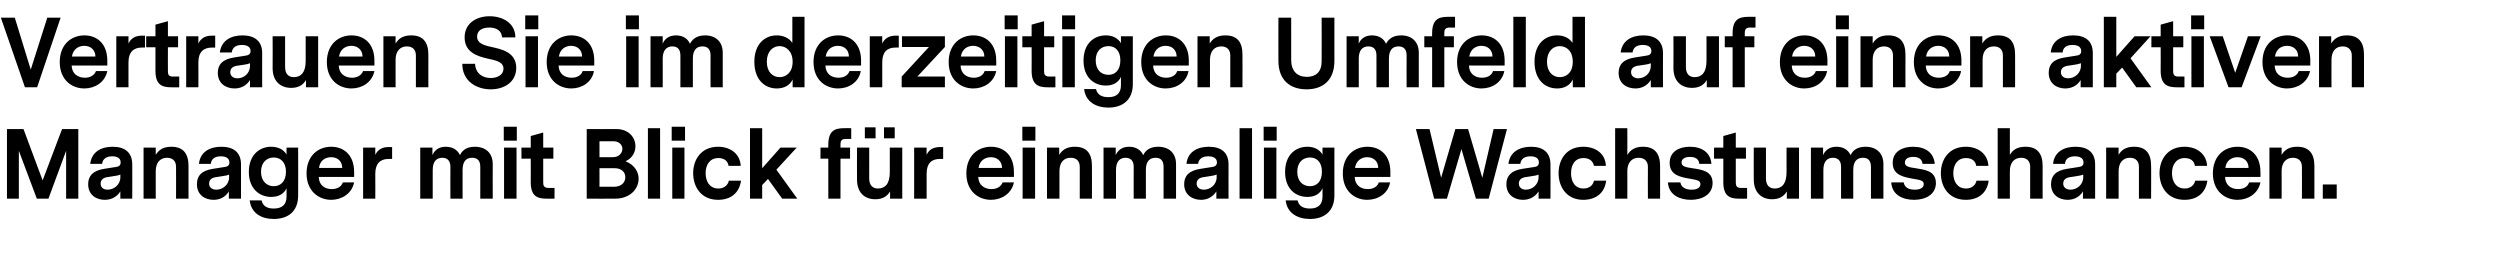 <?xml version="1.0" standalone="no"?><!DOCTYPE svg PUBLIC "-//W3C//DTD SVG 1.1//EN" "http://www.w3.org/Graphics/SVG/1.1/DTD/svg11.dtd"><svg xmlns="http://www.w3.org/2000/svg" version="1.1" width="862px" height="96.3px" viewBox="0 0 862 96.3">  <desc>Vertrauen Sie im derzeitigen Umfeld auf einen aktiven Manager mit Blick f r einmalige Wachstumschancen</desc>  <defs/>  <g id="Polygon12042">    <path d="M 27 68.5 L 22.8 68.5 L 22.8 52 L 16.7 68.5 L 12.7 68.5 L 6.5 52 L 6.5 68.5 L 2.4 68.5 L 2.4 44.5 L 8.1 44.5 L 14.7 62.2 L 21.4 44.5 L 27 44.5 L 27 68.5 Z M 45.6 56.7 C 45.63 56.67 45.6 68.5 45.6 68.5 L 41.5 68.5 C 41.5 68.5 41.47 65.98 41.5 66 C 40.1 68.2 38 68.9 36.1 68.9 C 33.3 68.9 30.4 67.3 30.4 63.5 C 30.4 60.7 32 58.8 36 58.2 C 36 58.2 39.8 57.6 39.8 57.6 C 40.9 57.5 41.6 57.1 41.6 56 C 41.6 54.5 40.4 53.9 38.7 53.9 C 36.4 53.9 35.4 55 35.2 56.5 C 35.2 56.5 31.1 56.5 31.1 56.5 C 31.6 52.4 34.8 50.6 38.8 50.6 C 43 50.6 45.6 52.5 45.6 56.7 Z M 41.5 61.1 C 41.5 61.1 41.5 60.2 41.5 60.2 C 41.1 60.4 40.3 60.6 39.4 60.7 C 39.4 60.7 37.5 61 37.5 61 C 35.4 61.2 34.7 62.1 34.7 63.3 C 34.7 64.6 35.6 65.4 37.1 65.4 C 39.3 65.4 41.5 63.7 41.5 61.1 Z M 65 57.2 C 64.99 57.15 65 68.5 65 68.5 L 60.7 68.5 C 60.7 68.5 60.74 57.54 60.7 57.5 C 60.7 55.6 59.6 54.4 57.6 54.4 C 55.2 54.4 53.7 56.1 53.7 59 C 53.73 59.01 53.7 68.5 53.7 68.5 L 49.5 68.5 L 49.5 50.9 L 53.7 50.9 C 53.7 50.9 53.7 53.44 53.7 53.4 C 54.7 51.8 56.1 50.6 59.1 50.6 C 63.1 50.6 65 52.9 65 57.2 Z M 83.1 56.7 C 83.1 56.67 83.1 68.5 83.1 68.5 L 78.9 68.5 C 78.9 68.5 78.94 65.98 78.9 66 C 77.6 68.2 75.5 68.9 73.6 68.9 C 70.8 68.9 67.9 67.3 67.9 63.5 C 67.9 60.7 69.4 58.8 73.5 58.2 C 73.5 58.2 77.3 57.6 77.3 57.6 C 78.4 57.5 79.1 57.1 79.1 56 C 79.1 54.5 77.8 53.9 76.1 53.9 C 73.9 53.9 72.8 55 72.7 56.5 C 72.7 56.5 68.6 56.5 68.6 56.5 C 69 52.4 72.3 50.6 76.3 50.6 C 80.5 50.6 83.1 52.5 83.1 56.7 Z M 79 61.1 C 79 61.1 79 60.2 79 60.2 C 78.6 60.4 77.8 60.6 76.9 60.7 C 76.9 60.7 75 61 75 61 C 72.8 61.2 72.1 62.1 72.1 63.3 C 72.1 64.6 73.1 65.4 74.6 65.4 C 76.8 65.4 79 63.7 79 61.1 Z M 102.8 67.4 C 102.8 73 99.2 75.5 94.4 75.5 C 90.1 75.5 86.6 73.5 86.1 69.1 C 86.1 69.1 90.2 69.1 90.2 69.1 C 90.7 71.3 92.4 71.9 94.4 71.9 C 97.2 71.9 98.8 70.6 98.8 67.8 C 98.8 67.8 98.8 64.9 98.8 64.9 C 98 66.7 96.2 67.9 93.5 67.9 C 89.6 67.9 85.8 65.2 85.8 59.3 C 85.8 53.3 89.6 50.6 93.5 50.6 C 96.1 50.6 97.9 51.7 98.8 53.3 C 98.75 53.34 98.8 50.9 98.8 50.9 L 102.8 50.9 C 102.8 50.9 102.85 67.36 102.8 67.4 Z M 98.6 59.2 C 98.6 55.9 96.7 54.3 94.4 54.3 C 92.1 54.3 90 55.9 90 59.2 C 90 62.6 92.1 64.2 94.4 64.2 C 96.7 64.2 98.6 62.6 98.6 59.2 Z M 109.9 61 C 110 63.9 112 65.2 114.4 65.2 C 116.1 65.2 117.7 64.5 118.2 62.9 C 118.2 62.9 122.1 62.9 122.1 62.9 C 121.3 66.8 117.8 68.9 114.2 68.9 C 110 68.9 105.7 66 105.7 59.8 C 105.7 53.7 109.7 50.6 114.2 50.6 C 118.5 50.6 122.1 53.4 122.1 59.3 C 122.14 59.26 122.1 61 122.1 61 C 122.1 61 109.85 60.99 109.9 61 Z M 110 57.9 C 110 57.9 118 57.9 118 57.9 C 118 55.6 116.4 54.2 114.2 54.2 C 112.2 54.2 110.3 55.3 110 57.9 Z M 135.2 54.8 C 135.2 54.8 134.05 54.82 134 54.8 C 131.1 54.8 129.4 56.4 129.4 59.9 C 129.44 59.9 129.4 68.5 129.4 68.5 L 125.2 68.5 L 125.2 50.9 L 129.4 50.9 C 129.4 50.9 129.41 53.41 129.4 53.4 C 130.3 51.5 131.9 50.7 134 50.7 C 134.01 50.69 135.2 50.7 135.2 50.7 L 135.2 54.8 Z M 169.9 56.6 C 169.85 56.64 169.9 68.5 169.9 68.5 L 165.6 68.5 C 165.6 68.5 165.6 57.47 165.6 57.5 C 165.6 55.4 164.6 54.4 162.8 54.4 C 160.8 54.4 159.5 55.6 159.5 58.6 C 159.52 58.62 159.5 68.5 159.5 68.5 L 155.3 68.5 C 155.3 68.5 155.26 57.47 155.3 57.5 C 155.3 55.4 154.2 54.4 152.5 54.4 C 150.5 54.4 149.2 55.7 149.2 58.6 C 149.18 58.59 149.2 68.5 149.2 68.5 L 144.9 68.5 L 144.9 50.9 L 149.1 50.9 C 149.1 50.9 149.12 53.47 149.1 53.5 C 149.7 52.1 151 50.6 153.7 50.6 C 156 50.6 157.7 51.6 158.6 53.5 C 159.2 52.2 160.5 50.6 163.7 50.6 C 167.5 50.6 169.9 52.8 169.9 56.6 Z M 173.7 48.5 L 178.2 48.5 L 178.2 43.7 L 173.7 43.7 L 173.7 48.5 Z M 173.8 50.9 L 178.1 50.9 L 178.1 68.5 L 173.8 68.5 L 173.8 50.9 Z M 191.2 68.5 C 191.2 68.5 188.45 68.54 188.4 68.5 C 185.1 68.5 183 67.5 183 62.8 C 183.04 62.78 183 54.7 183 54.7 L 179.8 54.7 L 179.8 50.9 L 183 50.9 L 183 46.9 L 187.3 45.7 L 187.3 50.9 L 190.8 50.9 L 190.8 54.7 L 187.3 54.7 C 187.3 54.7 187.29 62.98 187.3 63 C 187.3 64 187.6 64.8 189.1 64.8 C 189.09 64.77 191.2 64.8 191.2 64.8 L 191.2 68.5 Z M 212.1 68.5 C 212.09 68.54 202.3 68.5 202.3 68.5 L 202.3 44.5 C 202.3 44.5 212.51 44.54 212.5 44.5 C 216.9 44.5 219.1 47.5 219.1 50.4 C 219.1 52.4 218.1 54.5 215.7 55.6 C 218.9 56.9 220.2 59.4 220.2 61.6 C 220.2 65.1 217.3 68.5 212.1 68.5 Z M 211.3 54.2 C 213.5 54.2 214.6 52.7 214.6 51.3 C 214.6 50 213.5 48.7 211.5 48.7 C 211.45 48.7 206.7 48.7 206.7 48.7 L 206.7 54.2 C 206.7 54.2 211.29 54.18 211.3 54.2 Z M 215.6 61 C 215.6 59.5 214.4 58 212 58 C 211.97 57.98 206.7 58 206.7 58 L 206.7 64.4 C 206.7 64.4 211.68 64.35 211.7 64.4 C 214.4 64.4 215.7 62.7 215.6 61 Z M 227.6 68.5 L 223.4 68.5 L 223.4 44.2 L 227.6 44.2 L 227.6 68.5 Z M 231.6 48.5 L 236.2 48.5 L 236.2 43.7 L 231.6 43.7 L 231.6 48.5 Z M 231.8 50.9 L 236 50.9 L 236 68.5 L 231.8 68.5 L 231.8 50.9 Z M 247.6 68.9 C 241.8 68.9 239 64.5 239 59.7 C 239 55 241.8 50.6 247.6 50.6 C 251.9 50.6 255.2 53.1 255.4 57.2 C 255.4 57.2 251.2 57.2 251.2 57.2 C 251 55.6 249.8 54.5 247.7 54.5 C 244.6 54.5 243.3 57 243.3 59.7 C 243.3 62.6 244.7 65 247.7 65 C 249.7 65 251 63.8 251.3 62.3 C 251.3 62.3 255.5 62.3 255.5 62.3 C 254.9 66.6 251.9 68.9 247.6 68.9 Z M 264.8 61.7 L 262.8 63.8 L 262.8 68.5 L 258.6 68.5 L 258.6 44.2 L 262.8 44.2 L 262.8 58 L 269.1 50.9 L 274.7 50.9 L 267.7 58.5 L 274.9 68.5 L 269.7 68.5 L 264.8 61.7 Z M 291.6 47.9 C 290.1 47.9 289.8 48.7 289.8 49.7 C 289.82 49.73 289.8 50.9 289.8 50.9 L 293.1 50.9 L 293.1 54.7 L 289.8 54.7 L 289.8 68.5 L 285.6 68.5 L 285.6 54.7 L 282.9 54.7 L 282.9 50.9 L 285.6 50.9 C 285.6 50.9 285.56 49.92 285.6 49.9 C 285.6 45.2 287.7 44.2 291 44.2 C 290.97 44.16 293.5 44.2 293.5 44.2 L 293.5 47.9 C 293.5 47.9 291.61 47.94 291.6 47.9 Z M 298.2 43.9 L 301.9 43.9 L 301.9 47.7 L 298.2 47.7 L 298.2 43.9 Z M 304.8 43.9 L 308.5 43.9 L 308.5 47.7 L 304.8 47.7 L 304.8 43.9 Z M 311.1 68.5 L 306.9 68.5 C 306.9 68.5 306.91 66.05 306.9 66 C 305.9 67.7 304.3 68.7 301.8 68.7 C 298.1 68.7 295.5 66.4 295.5 61.9 C 295.45 61.86 295.5 50.9 295.5 50.9 L 299.7 50.9 C 299.7 50.9 299.71 61.54 299.7 61.5 C 299.7 63.9 300.9 65 302.7 65 C 305.1 65 306.8 63.5 306.8 59.4 C 306.81 59.42 306.8 50.9 306.8 50.9 L 311.1 50.9 L 311.1 68.5 Z M 325.2 54.8 C 325.2 54.8 324.09 54.82 324.1 54.8 C 321.1 54.8 319.5 56.4 319.5 59.9 C 319.48 59.9 319.5 68.5 319.5 68.5 L 315.2 68.5 L 315.2 50.9 L 319.5 50.9 C 319.5 50.9 319.45 53.41 319.5 53.4 C 320.3 51.5 322 50.7 324.1 50.7 C 324.06 50.69 325.2 50.7 325.2 50.7 L 325.2 54.8 Z M 337.3 61 C 337.4 63.9 339.5 65.2 341.9 65.2 C 343.5 65.2 345.1 64.5 345.7 62.9 C 345.7 62.9 349.6 62.9 349.6 62.9 C 348.8 66.8 345.3 68.9 341.7 68.9 C 337.4 68.9 333.2 66 333.2 59.8 C 333.2 53.7 337.2 50.6 341.7 50.6 C 346 50.6 349.6 53.4 349.6 59.3 C 349.63 59.26 349.6 61 349.6 61 C 349.6 61 337.34 60.99 337.3 61 Z M 337.4 57.9 C 337.4 57.9 345.5 57.9 345.5 57.9 C 345.5 55.6 343.8 54.2 341.7 54.2 C 339.7 54.2 337.8 55.3 337.4 57.9 Z M 352.5 48.5 L 357 48.5 L 357 43.7 L 352.5 43.7 L 352.5 48.5 Z M 352.6 50.9 L 356.9 50.9 L 356.9 68.5 L 352.6 68.5 L 352.6 50.9 Z M 376.5 57.2 C 376.54 57.15 376.5 68.5 376.5 68.5 L 372.3 68.5 C 372.3 68.5 372.28 57.54 372.3 57.5 C 372.3 55.6 371.2 54.4 369.2 54.4 C 366.7 54.4 365.3 56.1 365.3 59 C 365.27 59.01 365.3 68.5 365.3 68.5 L 361 68.5 L 361 50.9 L 365.2 50.9 C 365.2 50.9 365.24 53.44 365.2 53.4 C 366.2 51.8 367.7 50.6 370.6 50.6 C 374.7 50.6 376.5 52.9 376.5 57.2 Z M 405.5 56.6 C 405.47 56.64 405.5 68.5 405.5 68.5 L 401.2 68.5 C 401.2 68.5 401.21 57.47 401.2 57.5 C 401.2 55.4 400.2 54.4 398.5 54.4 C 396.4 54.4 395.1 55.6 395.1 58.6 C 395.13 58.62 395.1 68.5 395.1 68.5 L 390.9 68.5 C 390.9 68.5 390.87 57.47 390.9 57.5 C 390.9 55.4 389.8 54.4 388.1 54.4 C 386.1 54.4 384.8 55.7 384.8 58.6 C 384.79 58.59 384.8 68.5 384.8 68.5 L 380.5 68.5 L 380.5 50.9 L 384.7 50.9 C 384.7 50.9 384.73 53.47 384.7 53.5 C 385.3 52.1 386.6 50.6 389.3 50.6 C 391.6 50.6 393.3 51.6 394.2 53.5 C 394.8 52.2 396.1 50.6 399.3 50.6 C 403.1 50.6 405.5 52.8 405.5 56.6 Z M 423.6 56.7 C 423.58 56.67 423.6 68.5 423.6 68.5 L 419.4 68.5 C 419.4 68.5 419.42 65.98 419.4 66 C 418 68.2 415.9 68.9 414.1 68.9 C 411.3 68.9 408.3 67.3 408.3 63.5 C 408.3 60.7 409.9 58.8 414 58.2 C 414 58.2 417.8 57.6 417.8 57.6 C 418.8 57.5 419.6 57.1 419.6 56 C 419.6 54.5 418.3 53.9 416.6 53.9 C 414.3 53.9 413.3 55 413.1 56.5 C 413.1 56.5 409.1 56.5 409.1 56.5 C 409.5 52.4 412.8 50.6 416.8 50.6 C 421 50.6 423.6 52.5 423.6 56.7 Z M 419.5 61.1 C 419.5 61.1 419.5 60.2 419.5 60.2 C 419 60.4 418.2 60.6 417.4 60.7 C 417.4 60.7 415.5 61 415.5 61 C 413.3 61.2 412.6 62.1 412.6 63.3 C 412.6 64.6 413.6 65.4 415.1 65.4 C 417.3 65.4 419.5 63.7 419.5 61.1 Z M 431.7 68.5 L 427.4 68.5 L 427.4 44.2 L 431.7 44.2 L 431.7 68.5 Z M 435.7 48.5 L 440.2 48.5 L 440.2 43.7 L 435.7 43.7 L 435.7 48.5 Z M 435.8 50.9 L 440.1 50.9 L 440.1 68.5 L 435.8 68.5 L 435.8 50.9 Z M 460.1 67.4 C 460.1 73 456.4 75.5 451.7 75.5 C 447.4 75.5 443.8 73.5 443.3 69.1 C 443.3 69.1 447.4 69.1 447.4 69.1 C 447.9 71.3 449.7 71.9 451.7 71.9 C 454.4 71.9 456 70.6 456 67.8 C 456 67.8 456 64.9 456 64.9 C 455.2 66.7 453.5 67.9 450.8 67.9 C 446.8 67.9 443.1 65.2 443.1 59.3 C 443.1 53.3 446.8 50.6 450.8 50.6 C 453.3 50.6 455.1 51.7 456 53.3 C 455.99 53.34 456 50.9 456 50.9 L 460.1 50.9 C 460.1 50.9 460.09 67.36 460.1 67.4 Z M 455.8 59.2 C 455.8 55.9 454 54.3 451.7 54.3 C 449.3 54.3 447.3 55.9 447.3 59.2 C 447.3 62.6 449.3 64.2 451.7 64.2 C 454 64.2 455.8 62.6 455.8 59.2 Z M 467.1 61 C 467.2 63.9 469.2 65.2 471.6 65.2 C 473.3 65.2 474.9 64.5 475.4 62.9 C 475.4 62.9 479.3 62.9 479.3 62.9 C 478.6 66.8 475.1 68.9 471.4 68.9 C 467.2 68.9 463 66 463 59.8 C 463 53.7 467 50.6 471.5 50.6 C 475.8 50.6 479.4 53.4 479.4 59.3 C 479.38 59.26 479.4 61 479.4 61 C 479.4 61 467.1 60.99 467.1 61 Z M 467.2 57.9 C 467.2 57.9 475.2 57.9 475.2 57.9 C 475.2 55.6 473.6 54.2 471.4 54.2 C 469.5 54.2 467.6 55.3 467.2 57.9 Z M 513.3 68.5 L 508.9 68.5 L 503.9 51.4 L 498.9 68.5 L 494.5 68.5 L 488.2 44.5 L 492.9 44.5 L 496.9 61.3 L 501.8 44.5 L 506.2 44.5 L 511.1 61.3 L 515 44.5 L 519.6 44.5 L 513.3 68.5 Z M 534.6 56.7 C 534.65 56.67 534.6 68.5 534.6 68.5 L 530.5 68.5 C 530.5 68.5 530.49 65.98 530.5 66 C 529.1 68.2 527 68.9 525.1 68.9 C 522.3 68.9 519.4 67.3 519.4 63.5 C 519.4 60.7 521 58.8 525 58.2 C 525 58.2 528.9 57.6 528.9 57.6 C 529.9 57.5 530.6 57.1 530.6 56 C 530.6 54.5 529.4 53.9 527.7 53.9 C 525.4 53.9 524.4 55 524.2 56.5 C 524.2 56.5 520.1 56.5 520.1 56.5 C 520.6 52.4 523.9 50.6 527.9 50.6 C 532 50.6 534.6 52.5 534.6 56.7 Z M 530.5 61.1 C 530.5 61.1 530.5 60.2 530.5 60.2 C 530.1 60.4 529.3 60.6 528.4 60.7 C 528.4 60.7 526.5 61 526.5 61 C 524.4 61.2 523.7 62.1 523.7 63.3 C 523.7 64.6 524.7 65.4 526.1 65.4 C 528.3 65.4 530.5 63.7 530.5 61.1 Z M 545.9 68.9 C 540.2 68.9 537.4 64.5 537.4 59.7 C 537.4 55 540.1 50.6 545.9 50.6 C 550.3 50.6 553.6 53.1 553.7 57.2 C 553.7 57.2 549.6 57.2 549.6 57.2 C 549.3 55.6 548.1 54.5 546 54.5 C 542.9 54.5 541.7 57 541.7 59.7 C 541.7 62.6 543 65 546 65 C 548.1 65 549.3 63.8 549.6 62.3 C 549.6 62.3 553.8 62.3 553.8 62.3 C 553.3 66.6 550.2 68.9 545.9 68.9 Z M 572.4 57.2 C 572.41 57.15 572.4 68.5 572.4 68.5 L 568.2 68.5 C 568.2 68.5 568.15 57.54 568.2 57.5 C 568.2 55.6 567 54.4 565 54.4 C 562.6 54.4 561.1 56.1 561.1 59 C 561.14 59.01 561.1 68.5 561.1 68.5 L 556.9 68.5 L 556.9 44.2 L 561.1 44.2 C 561.1 44.2 561.14 53.38 561.1 53.4 C 562.2 51.7 563.7 50.6 566.5 50.6 C 570.5 50.6 572.4 52.9 572.4 57.2 Z M 590.5 63.1 C 590.5 67 587 68.9 583 68.9 C 579.4 68.9 575.4 67.4 575.1 62.9 C 575.1 62.9 579.4 62.9 579.4 62.9 C 579.7 64.7 581.3 65.4 583.3 65.4 C 585 65.4 586.3 64.8 586.3 63.5 C 586.3 62.4 585.5 62.1 583.1 61.7 C 579.6 61.1 575.7 60.5 575.7 56.2 C 575.7 52.2 579 50.6 582.7 50.6 C 586.8 50.6 589.8 52.6 590.1 56.5 C 590.1 56.5 585.9 56.5 585.9 56.5 C 585.8 54.8 584.5 54.1 582.7 54.1 C 580.6 54.1 579.8 55 579.8 56.1 C 579.8 57.4 581.4 57.7 583.5 58 C 586.7 58.5 590.5 58.9 590.5 63.1 Z M 602.4 68.5 C 602.4 68.5 599.64 68.54 599.6 68.5 C 596.3 68.5 594.2 67.5 594.2 62.8 C 594.23 62.78 594.2 54.7 594.2 54.7 L 591 54.7 L 591 50.9 L 594.2 50.9 L 594.2 46.9 L 598.5 45.7 L 598.5 50.9 L 602 50.9 L 602 54.7 L 598.5 54.7 C 598.5 54.7 598.49 62.98 598.5 63 C 598.5 64 598.8 64.8 600.3 64.8 C 600.28 64.77 602.4 64.8 602.4 64.8 L 602.4 68.5 Z M 620.3 68.5 L 616.1 68.5 C 616.1 68.5 616.12 66.05 616.1 66 C 615.1 67.7 613.5 68.7 611 68.7 C 607.4 68.7 604.7 66.4 604.7 61.9 C 604.66 61.86 604.7 50.9 604.7 50.9 L 608.9 50.9 C 608.9 50.9 608.92 61.54 608.9 61.5 C 608.9 63.9 610.1 65 611.9 65 C 614.3 65 616 63.5 616 59.4 C 616.02 59.42 616 50.9 616 50.9 L 620.3 50.9 L 620.3 68.5 Z M 649.4 56.6 C 649.37 56.64 649.4 68.5 649.4 68.5 L 645.1 68.5 C 645.1 68.5 645.11 57.47 645.1 57.5 C 645.1 55.4 644.1 54.4 642.4 54.4 C 640.3 54.4 639 55.6 639 58.6 C 639.03 58.62 639 68.5 639 68.5 L 634.8 68.5 C 634.8 68.5 634.78 57.47 634.8 57.5 C 634.8 55.4 633.7 54.4 632 54.4 C 630 54.4 628.7 55.7 628.7 58.6 C 628.7 58.59 628.7 68.5 628.7 68.5 L 624.4 68.5 L 624.4 50.9 L 628.6 50.9 C 628.6 50.9 628.63 53.47 628.6 53.5 C 629.2 52.1 630.5 50.6 633.2 50.6 C 635.5 50.6 637.2 51.6 638.1 53.5 C 638.7 52.2 640 50.6 643.2 50.6 C 647 50.6 649.4 52.8 649.4 56.6 Z M 667.5 63.1 C 667.5 67 664 68.9 660 68.9 C 656.3 68.9 652.4 67.4 652.1 62.9 C 652.1 62.9 656.4 62.9 656.4 62.9 C 656.7 64.7 658.2 65.4 660.2 65.4 C 662 65.4 663.3 64.8 663.3 63.5 C 663.3 62.4 662.5 62.1 660 61.7 C 656.6 61.1 652.6 60.5 652.6 56.2 C 652.6 52.2 656 50.6 659.6 50.6 C 663.8 50.6 666.8 52.6 667.1 56.5 C 667.1 56.5 662.9 56.5 662.9 56.5 C 662.7 54.8 661.5 54.1 659.7 54.1 C 657.6 54.1 656.8 55 656.8 56.1 C 656.8 57.4 658.3 57.7 660.5 58 C 663.6 58.5 667.5 58.9 667.5 63.1 Z M 677.8 68.9 C 672 68.9 669.2 64.5 669.2 59.7 C 669.2 55 672 50.6 677.8 50.6 C 682.1 50.6 685.4 53.1 685.6 57.2 C 685.6 57.2 681.4 57.2 681.4 57.2 C 681.2 55.6 680 54.5 677.9 54.5 C 674.8 54.5 673.5 57 673.5 59.7 C 673.5 62.6 674.9 65 677.9 65 C 679.9 65 681.2 63.8 681.5 62.3 C 681.5 62.3 685.7 62.3 685.7 62.3 C 685.1 66.6 682.1 68.9 677.8 68.9 Z M 704.3 57.2 C 704.28 57.15 704.3 68.5 704.3 68.5 L 700 68.5 C 700 68.5 700.02 57.54 700 57.5 C 700 55.6 698.9 54.4 696.9 54.4 C 694.5 54.4 693 56.1 693 59 C 693.01 59.01 693 68.5 693 68.5 L 688.8 68.5 L 688.8 44.2 L 693 44.2 C 693 44.2 693.01 53.38 693 53.4 C 694 51.7 695.5 50.6 698.4 50.6 C 702.4 50.6 704.3 52.9 704.3 57.2 Z M 722.4 56.7 C 722.39 56.67 722.4 68.5 722.4 68.5 L 718.2 68.5 C 718.2 68.5 718.23 65.98 718.2 66 C 716.9 68.2 714.7 68.9 712.9 68.9 C 710.1 68.9 707.2 67.3 707.2 63.5 C 707.2 60.7 708.7 58.8 712.8 58.2 C 712.8 58.2 716.6 57.6 716.6 57.6 C 717.7 57.5 718.4 57.1 718.4 56 C 718.4 54.5 717.1 53.9 715.4 53.9 C 713.1 53.9 712.1 55 712 56.5 C 712 56.5 707.9 56.5 707.9 56.5 C 708.3 52.4 711.6 50.6 715.6 50.6 C 719.8 50.6 722.4 52.5 722.4 56.7 Z M 718.3 61.1 C 718.3 61.1 718.3 60.2 718.3 60.2 C 717.8 60.4 717 60.6 716.2 60.7 C 716.2 60.7 714.3 61 714.3 61 C 712.1 61.2 711.4 62.1 711.4 63.3 C 711.4 64.6 712.4 65.4 713.9 65.4 C 716.1 65.4 718.3 63.7 718.3 61.1 Z M 741.7 57.2 C 741.75 57.15 741.7 68.5 741.7 68.5 L 737.5 68.5 C 737.5 68.5 737.49 57.54 737.5 57.5 C 737.5 55.6 736.4 54.4 734.4 54.4 C 732 54.4 730.5 56.1 730.5 59 C 730.49 59.01 730.5 68.5 730.5 68.5 L 726.2 68.5 L 726.2 50.9 L 730.5 50.9 C 730.5 50.9 730.45 53.44 730.5 53.4 C 731.4 51.8 732.9 50.6 735.8 50.6 C 739.9 50.6 741.7 52.9 741.7 57.2 Z M 753.2 68.9 C 747.4 68.9 744.6 64.5 744.6 59.7 C 744.6 55 747.4 50.6 753.2 50.6 C 757.5 50.6 760.8 53.1 761 57.2 C 761 57.2 756.8 57.2 756.8 57.2 C 756.6 55.6 755.4 54.5 753.3 54.5 C 750.2 54.5 748.9 57 748.9 59.7 C 748.9 62.6 750.3 65 753.3 65 C 755.3 65 756.6 63.8 756.9 62.3 C 756.9 62.3 761.1 62.3 761.1 62.3 C 760.5 66.6 757.5 68.9 753.2 68.9 Z M 767.2 61 C 767.3 63.9 769.3 65.2 771.7 65.2 C 773.4 65.2 775 64.5 775.5 62.9 C 775.5 62.9 779.4 62.9 779.4 62.9 C 778.6 66.8 775.1 68.9 771.5 68.9 C 767.3 68.9 763 66 763 59.8 C 763 53.7 767 50.6 771.5 50.6 C 775.8 50.6 779.4 53.4 779.4 59.3 C 779.45 59.26 779.4 61 779.4 61 C 779.4 61 767.16 60.99 767.2 61 Z M 767.3 57.9 C 767.3 57.9 775.3 57.9 775.3 57.9 C 775.3 55.6 773.7 54.2 771.5 54.2 C 769.5 54.2 767.6 55.3 767.3 57.9 Z M 798 57.2 C 798.01 57.15 798 68.5 798 68.5 L 793.7 68.5 C 793.7 68.5 793.75 57.54 793.7 57.5 C 793.7 55.6 792.6 54.4 790.6 54.4 C 788.2 54.4 786.7 56.1 786.7 59 C 786.74 59.01 786.7 68.5 786.7 68.5 L 782.5 68.5 L 782.5 50.9 L 786.7 50.9 C 786.7 50.9 786.71 53.44 786.7 53.4 C 787.7 51.8 789.1 50.6 792.1 50.6 C 796.1 50.6 798 52.9 798 57.2 Z M 800.9 63.6 L 805.7 63.6 L 805.7 68.5 L 800.9 68.5 L 800.9 63.6 Z " stroke="none" fill="#000"/>  </g>  <g id="Polygon12041">    <path d="M 12.8 30.1 L 8.6 30.1 L 0.3 6.1 L 5.1 6.1 L 10.6 24 L 16.3 6.1 L 20.9 6.1 L 12.8 30.1 Z M 24.7 22.6 C 24.8 25.5 26.9 26.8 29.3 26.8 C 30.9 26.8 32.5 26.1 33.1 24.5 C 33.1 24.5 37 24.5 37 24.5 C 36.2 28.4 32.7 30.5 29.1 30.5 C 24.8 30.5 20.6 27.6 20.6 21.4 C 20.6 15.3 24.6 12.2 29.1 12.2 C 33.4 12.2 37 15 37 20.9 C 37.02 20.86 37 22.6 37 22.6 C 37 22.6 24.74 22.59 24.7 22.6 Z M 24.8 19.5 C 24.8 19.5 32.9 19.5 32.9 19.5 C 32.9 17.2 31.2 15.8 29.1 15.8 C 27.1 15.8 25.2 16.9 24.8 19.5 Z M 50 16.4 C 50 16.4 48.93 16.42 48.9 16.4 C 46 16.4 44.3 18 44.3 21.5 C 44.32 21.5 44.3 30.1 44.3 30.1 L 40.1 30.1 L 40.1 12.5 L 44.3 12.5 C 44.3 12.5 44.29 15.01 44.3 15 C 45.2 13.1 46.8 12.3 48.9 12.3 C 48.9 12.29 50 12.3 50 12.3 L 50 16.4 Z M 61.8 30.1 C 61.8 30.1 59.01 30.14 59 30.1 C 55.7 30.1 53.6 29.1 53.6 24.4 C 53.6 24.38 53.6 16.3 53.6 16.3 L 50.4 16.3 L 50.4 12.5 L 53.6 12.5 L 53.6 8.5 L 57.9 7.3 L 57.9 12.5 L 61.4 12.5 L 61.4 16.3 L 57.9 16.3 C 57.9 16.3 57.86 24.58 57.9 24.6 C 57.9 25.6 58.1 26.4 59.6 26.4 C 59.65 26.37 61.8 26.4 61.8 26.4 L 61.8 30.1 Z M 74.2 16.4 C 74.2 16.4 73.06 16.42 73.1 16.4 C 70.1 16.4 68.4 18 68.4 21.5 C 68.45 21.5 68.4 30.1 68.4 30.1 L 64.2 30.1 L 64.2 12.5 L 68.4 12.5 C 68.4 12.5 68.42 15.01 68.4 15 C 69.3 13.1 70.9 12.3 73 12.3 C 73.02 12.29 74.2 12.3 74.2 12.3 L 74.2 16.4 Z M 90.4 18.3 C 90.37 18.27 90.4 30.1 90.4 30.1 L 86.2 30.1 C 86.2 30.1 86.21 27.58 86.2 27.6 C 84.8 29.8 82.7 30.5 80.9 30.5 C 78 30.5 75.1 28.9 75.1 25.1 C 75.1 22.3 76.7 20.4 80.8 19.8 C 80.8 19.8 84.6 19.2 84.6 19.2 C 85.6 19.1 86.4 18.7 86.4 17.6 C 86.4 16.1 85.1 15.5 83.4 15.5 C 81.1 15.5 80.1 16.6 79.9 18.1 C 79.9 18.1 75.8 18.1 75.8 18.1 C 76.3 14 79.6 12.2 83.6 12.2 C 87.7 12.2 90.4 14.1 90.4 18.3 Z M 86.2 22.7 C 86.2 22.7 86.2 21.8 86.2 21.8 C 85.8 22 85 22.2 84.2 22.3 C 84.2 22.3 82.2 22.6 82.2 22.6 C 80.1 22.8 79.4 23.7 79.4 24.9 C 79.4 26.2 80.4 27 81.9 27 C 84.1 27 86.2 25.3 86.2 22.7 Z M 109.7 30.1 L 105.5 30.1 C 105.5 30.1 105.5 27.65 105.5 27.6 C 104.5 29.3 102.9 30.3 100.4 30.3 C 96.7 30.3 94 28 94 23.5 C 94.05 23.46 94 12.5 94 12.5 L 98.3 12.5 C 98.3 12.5 98.3 23.14 98.3 23.1 C 98.3 25.5 99.5 26.6 101.3 26.6 C 103.7 26.6 105.4 25.1 105.4 21 C 105.41 21.02 105.4 12.5 105.4 12.5 L 109.7 12.5 L 109.7 30.1 Z M 116.8 22.6 C 116.9 25.5 119 26.8 121.4 26.8 C 123 26.8 124.6 26.1 125.2 24.5 C 125.2 24.5 129.1 24.5 129.1 24.5 C 128.3 28.4 124.8 30.5 121.2 30.5 C 116.9 30.5 112.7 27.6 112.7 21.4 C 112.7 15.3 116.7 12.2 121.2 12.2 C 125.5 12.2 129.1 15 129.1 20.9 C 129.12 20.86 129.1 22.6 129.1 22.6 C 129.1 22.6 116.83 22.59 116.8 22.6 Z M 116.9 19.5 C 116.9 19.5 125 19.5 125 19.5 C 125 17.2 123.3 15.8 121.2 15.8 C 119.2 15.8 117.3 16.9 116.9 19.5 Z M 147.7 18.8 C 147.68 18.75 147.7 30.1 147.7 30.1 L 143.4 30.1 C 143.4 30.1 143.42 19.14 143.4 19.1 C 143.4 17.2 142.3 16 140.3 16 C 137.9 16 136.4 17.7 136.4 20.6 C 136.41 20.61 136.4 30.1 136.4 30.1 L 132.2 30.1 L 132.2 12.5 L 136.4 12.5 C 136.4 12.5 136.38 15.04 136.4 15 C 137.4 13.4 138.8 12.2 141.8 12.2 C 145.8 12.2 147.7 14.5 147.7 18.8 Z M 169.2 30.8 C 164.3 30.8 159.4 28 159.4 22 C 159.4 22 163.8 22 163.8 22 C 164 25.5 166.6 26.9 169.2 26.9 C 171.5 26.9 173.6 25.8 173.6 23.7 C 173.6 21.3 170.9 20.8 168.1 20.2 C 164.7 19.4 160.2 18.1 160.2 12.9 C 160.2 8 164.3 5.6 168.8 5.6 C 173.4 5.6 177.7 8 177.7 12.9 C 177.7 12.9 173.1 12.9 173.1 12.9 C 173 10.4 170.9 9.5 168.7 9.5 C 166.3 9.5 164.5 10.5 164.5 12.6 C 164.5 14.9 166.7 15.6 169.5 16.2 C 172.5 16.9 178 17.8 178 23.4 C 178 28.2 174 30.8 169.2 30.8 Z M 181.1 10.1 L 185.6 10.1 L 185.6 5.3 L 181.1 5.3 L 181.1 10.1 Z M 181.2 12.5 L 185.5 12.5 L 185.5 30.1 L 181.2 30.1 L 181.2 12.5 Z M 192.6 22.6 C 192.7 25.5 194.7 26.8 197.1 26.8 C 198.8 26.8 200.4 26.1 200.9 24.5 C 200.9 24.5 204.8 24.5 204.8 24.5 C 204.1 28.4 200.6 30.5 197 30.5 C 192.7 30.5 188.5 27.6 188.5 21.4 C 188.5 15.3 192.5 12.2 197 12.2 C 201.3 12.2 204.9 15 204.9 20.9 C 204.89 20.86 204.9 22.6 204.9 22.6 C 204.9 22.6 192.61 22.59 192.6 22.6 Z M 192.7 19.5 C 192.7 19.5 200.7 19.5 200.7 19.5 C 200.7 17.2 199.1 15.8 196.9 15.8 C 195 15.8 193.1 16.9 192.7 19.5 Z M 215.8 10.1 L 220.3 10.1 L 220.3 5.3 L 215.8 5.3 L 215.8 10.1 Z M 215.9 12.5 L 220.2 12.5 L 220.2 30.1 L 215.9 30.1 L 215.9 12.5 Z M 249.2 18.2 C 249.21 18.24 249.2 30.1 249.2 30.1 L 245 30.1 C 245 30.1 244.96 19.07 245 19.1 C 245 17 244 16 242.2 16 C 240.2 16 238.9 17.2 238.9 20.2 C 238.88 20.22 238.9 30.1 238.9 30.1 L 234.6 30.1 C 234.6 30.1 234.62 19.07 234.6 19.1 C 234.6 17 233.6 16 231.8 16 C 229.9 16 228.5 17.3 228.5 20.2 C 228.54 20.19 228.5 30.1 228.5 30.1 L 224.3 30.1 L 224.3 12.5 L 228.5 12.5 C 228.5 12.5 228.48 15.07 228.5 15.1 C 229 13.7 230.4 12.2 233.1 12.2 C 235.3 12.2 237.1 13.2 237.9 15.1 C 238.6 13.8 239.9 12.2 243.1 12.2 C 246.8 12.2 249.2 14.4 249.2 18.2 Z M 277.4 30.1 L 273.3 30.1 C 273.3 30.1 273.28 27.42 273.3 27.4 C 272.3 29.5 270.3 30.5 267.8 30.5 C 263.7 30.5 260.1 27.5 260.1 21.3 C 260.1 15.2 263.7 12.2 267.8 12.2 C 270.1 12.2 272.1 13.1 273.2 14.8 C 273.18 14.82 273.2 5.8 273.2 5.8 L 277.4 5.8 L 277.4 30.1 Z M 273.3 21.3 C 273.3 17.7 271.1 15.9 268.8 15.9 C 266.5 15.9 264.4 17.7 264.4 21.3 C 264.4 24.9 266.5 26.6 268.8 26.6 C 271.1 26.6 273.3 24.9 273.3 21.3 Z M 284.6 22.6 C 284.7 25.5 286.7 26.8 289.1 26.8 C 290.8 26.8 292.4 26.1 292.9 24.5 C 292.9 24.5 296.8 24.5 296.8 24.5 C 296.1 28.4 292.6 30.5 289 30.5 C 284.7 30.5 280.5 27.6 280.5 21.4 C 280.5 15.3 284.5 12.2 289 12.2 C 293.3 12.2 296.9 15 296.9 20.9 C 296.89 20.86 296.9 22.6 296.9 22.6 C 296.9 22.6 284.6 22.59 284.6 22.6 Z M 284.7 19.5 C 284.7 19.5 292.7 19.5 292.7 19.5 C 292.7 17.2 291.1 15.8 288.9 15.8 C 287 15.8 285.1 16.9 284.7 19.5 Z M 309.9 16.4 C 309.9 16.4 308.8 16.42 308.8 16.4 C 305.8 16.4 304.2 18 304.2 21.5 C 304.19 21.5 304.2 30.1 304.2 30.1 L 299.9 30.1 L 299.9 12.5 L 304.2 12.5 C 304.2 12.5 304.16 15.01 304.2 15 C 305.1 13.1 306.7 12.3 308.8 12.3 C 308.76 12.29 309.9 12.3 309.9 12.3 L 309.9 16.4 Z M 325.8 30.1 L 310.9 30.1 L 310.9 26.4 L 320.3 16.2 L 311 16.2 L 311 12.5 L 325.8 12.5 L 325.8 16.2 L 316.3 26.4 L 325.8 26.4 L 325.8 30.1 Z M 331.2 22.6 C 331.3 25.5 333.4 26.8 335.8 26.8 C 337.4 26.8 339 26.1 339.5 24.5 C 339.5 24.5 343.5 24.5 343.5 24.5 C 342.7 28.4 339.2 30.5 335.6 30.5 C 331.3 30.5 327.1 27.6 327.1 21.4 C 327.1 15.3 331.1 12.2 335.6 12.2 C 339.9 12.2 343.5 15 343.5 20.9 C 343.52 20.86 343.5 22.6 343.5 22.6 C 343.5 22.6 331.23 22.59 331.2 22.6 Z M 331.3 19.5 C 331.3 19.5 339.4 19.5 339.4 19.5 C 339.4 17.2 337.7 15.8 335.5 15.8 C 333.6 15.8 331.7 16.9 331.3 19.5 Z M 346.4 10.1 L 350.9 10.1 L 350.9 5.3 L 346.4 5.3 L 346.4 10.1 Z M 346.5 12.5 L 350.8 12.5 L 350.8 30.1 L 346.5 30.1 L 346.5 12.5 Z M 363.9 30.1 C 363.9 30.1 361.15 30.14 361.1 30.1 C 357.9 30.1 355.7 29.1 355.7 24.4 C 355.74 24.38 355.7 16.3 355.7 16.3 L 352.5 16.3 L 352.5 12.5 L 355.7 12.5 L 355.7 8.5 L 360 7.3 L 360 12.5 L 363.5 12.5 L 363.5 16.3 L 360 16.3 C 360 16.3 360 24.58 360 24.6 C 360 25.6 360.3 26.4 361.8 26.4 C 361.79 26.37 363.9 26.4 363.9 26.4 L 363.9 30.1 Z M 366.2 10.1 L 370.7 10.1 L 370.7 5.3 L 366.2 5.3 L 366.2 10.1 Z M 366.3 12.5 L 370.6 12.5 L 370.6 30.1 L 366.3 30.1 L 366.3 12.5 Z M 390.6 29 C 390.6 34.6 386.9 37.1 382.2 37.1 C 377.9 37.1 374.3 35.1 373.8 30.7 C 373.8 30.7 377.9 30.7 377.9 30.7 C 378.4 32.9 380.2 33.5 382.2 33.5 C 384.9 33.5 386.5 32.2 386.5 29.4 C 386.5 29.4 386.5 26.5 386.5 26.5 C 385.7 28.3 384 29.5 381.3 29.5 C 377.3 29.5 373.6 26.8 373.6 20.9 C 373.6 14.9 377.3 12.2 381.3 12.2 C 383.8 12.2 385.6 13.3 386.5 14.9 C 386.49 14.94 386.5 12.5 386.5 12.5 L 390.6 12.5 C 390.6 12.5 390.59 28.96 390.6 29 Z M 386.3 20.8 C 386.3 17.5 384.5 15.9 382.2 15.9 C 379.8 15.9 377.8 17.5 377.8 20.8 C 377.8 24.2 379.8 25.8 382.2 25.8 C 384.5 25.8 386.3 24.2 386.3 20.8 Z M 397.6 22.6 C 397.7 25.5 399.7 26.8 402.1 26.8 C 403.8 26.8 405.4 26.1 405.9 24.5 C 405.9 24.5 409.8 24.5 409.8 24.5 C 409.1 28.4 405.6 30.5 401.9 30.5 C 397.7 30.5 393.5 27.6 393.5 21.4 C 393.5 15.3 397.5 12.2 402 12.2 C 406.3 12.2 409.9 15 409.9 20.9 C 409.88 20.86 409.9 22.6 409.9 22.6 C 409.9 22.6 397.59 22.59 397.6 22.6 Z M 397.7 19.5 C 397.7 19.5 405.7 19.5 405.7 19.5 C 405.7 17.2 404.1 15.8 401.9 15.8 C 400 15.8 398.1 16.9 397.7 19.5 Z M 428.4 18.8 C 428.44 18.75 428.4 30.1 428.4 30.1 L 424.2 30.1 C 424.2 30.1 424.19 19.14 424.2 19.1 C 424.2 17.2 423.1 16 421.1 16 C 418.7 16 417.2 17.7 417.2 20.6 C 417.18 20.61 417.2 30.1 417.2 30.1 L 412.9 30.1 L 412.9 12.5 L 417.1 12.5 C 417.1 12.5 417.15 15.04 417.1 15 C 418.1 13.4 419.6 12.2 422.5 12.2 C 426.6 12.2 428.4 14.5 428.4 18.8 Z M 460.1 6.1 C 460.1 6.1 460.12 20.96 460.1 21 C 460.1 27.6 456.2 30.8 450.5 30.8 C 444.8 30.8 440.8 27.6 440.8 21 C 440.76 20.96 440.8 6.1 440.8 6.1 L 445.2 6.1 C 445.2 6.1 445.21 20.74 445.2 20.7 C 445.2 24.5 447.3 26.5 450.6 26.5 C 453.7 26.5 455.7 24.8 455.7 21.2 C 455.74 21.15 455.7 6.1 455.7 6.1 L 460.1 6.1 Z M 489.2 18.2 C 489.21 18.24 489.2 30.1 489.2 30.1 L 485 30.1 C 485 30.1 484.95 19.07 485 19.1 C 485 17 484 16 482.2 16 C 480.2 16 478.9 17.2 478.9 20.2 C 478.87 20.22 478.9 30.1 478.9 30.1 L 474.6 30.1 C 474.6 30.1 474.62 19.07 474.6 19.1 C 474.6 17 473.6 16 471.8 16 C 469.8 16 468.5 17.3 468.5 20.2 C 468.54 20.19 468.5 30.1 468.5 30.1 L 464.3 30.1 L 464.3 12.5 L 468.5 12.5 C 468.5 12.5 468.47 15.07 468.5 15.1 C 469 13.7 470.4 12.2 473 12.2 C 475.3 12.2 477.1 13.2 477.9 15.1 C 478.6 13.8 479.9 12.2 483.1 12.2 C 486.8 12.2 489.2 14.4 489.2 18.2 Z M 499.8 9.5 C 498.3 9.5 498 10.3 498 11.3 C 498.01 11.33 498 12.5 498 12.5 L 501.3 12.5 L 501.3 16.3 L 498 16.3 L 498 30.1 L 493.8 30.1 L 493.8 16.3 L 491.1 16.3 L 491.1 12.5 L 493.8 12.5 C 493.8 12.5 493.75 11.52 493.8 11.5 C 493.8 6.8 495.9 5.8 499.2 5.8 C 499.16 5.76 501.7 5.8 501.7 5.8 L 501.7 9.5 C 501.7 9.5 499.8 9.54 499.8 9.5 Z M 506.5 22.6 C 506.6 25.5 508.6 26.8 511 26.8 C 512.7 26.8 514.3 26.1 514.8 24.5 C 514.8 24.5 518.7 24.5 518.7 24.5 C 517.9 28.4 514.5 30.5 510.8 30.5 C 506.6 30.5 502.4 27.6 502.4 21.4 C 502.4 15.3 506.4 12.2 510.9 12.2 C 515.2 12.2 518.8 15 518.8 20.9 C 518.78 20.86 518.8 22.6 518.8 22.6 C 518.8 22.6 506.49 22.59 506.5 22.6 Z M 506.6 19.5 C 506.6 19.5 514.6 19.5 514.6 19.5 C 514.6 17.2 513 15.8 510.8 15.8 C 508.9 15.8 507 16.9 506.6 19.5 Z M 526.1 30.1 L 521.8 30.1 L 521.8 5.8 L 526.1 5.8 L 526.1 30.1 Z M 546.5 30.1 L 542.3 30.1 C 542.3 30.1 542.3 27.42 542.3 27.4 C 541.3 29.5 539.3 30.5 536.9 30.5 C 532.7 30.5 529.1 27.5 529.1 21.3 C 529.1 15.2 532.7 12.2 536.9 12.2 C 539.2 12.2 541.1 13.1 542.2 14.8 C 542.2 14.82 542.2 5.8 542.2 5.8 L 546.5 5.8 L 546.5 30.1 Z M 542.3 21.3 C 542.3 17.7 540.2 15.9 537.8 15.9 C 535.5 15.9 533.4 17.7 533.4 21.3 C 533.4 24.9 535.5 26.6 537.8 26.6 C 540.2 26.6 542.3 24.9 542.3 21.3 Z M 573.4 18.3 C 573.37 18.27 573.4 30.1 573.4 30.1 L 569.2 30.1 C 569.2 30.1 569.21 27.58 569.2 27.6 C 567.8 29.8 565.7 30.5 563.9 30.5 C 561 30.5 558.1 28.9 558.1 25.1 C 558.1 22.3 559.7 20.4 563.8 19.8 C 563.8 19.8 567.6 19.2 567.6 19.2 C 568.6 19.1 569.4 18.7 569.4 17.6 C 569.4 16.1 568.1 15.5 566.4 15.5 C 564.1 15.5 563.1 16.6 562.9 18.1 C 562.9 18.1 558.8 18.1 558.8 18.1 C 559.3 14 562.6 12.2 566.6 12.2 C 570.7 12.2 573.4 14.1 573.4 18.3 Z M 569.2 22.7 C 569.2 22.7 569.2 21.8 569.2 21.8 C 568.8 22 568 22.2 567.2 22.3 C 567.2 22.3 565.2 22.6 565.2 22.6 C 563.1 22.8 562.4 23.7 562.4 24.9 C 562.4 26.2 563.4 27 564.9 27 C 567.1 27 569.2 25.3 569.2 22.7 Z M 592.7 30.1 L 588.5 30.1 C 588.5 30.1 588.5 27.65 588.5 27.6 C 587.5 29.3 585.9 30.3 583.4 30.3 C 579.7 30.3 577 28 577 23.5 C 577.05 23.46 577 12.5 577 12.5 L 581.3 12.5 C 581.3 12.5 581.3 23.14 581.3 23.1 C 581.3 25.5 582.5 26.6 584.3 26.6 C 586.7 26.6 588.4 25.1 588.4 21 C 588.41 21.02 588.4 12.5 588.4 12.5 L 592.7 12.5 L 592.7 30.1 Z M 603.4 9.5 C 601.9 9.5 601.6 10.3 601.6 11.3 C 601.62 11.33 601.6 12.5 601.6 12.5 L 604.9 12.5 L 604.9 16.3 L 601.6 16.3 L 601.6 30.1 L 597.4 30.1 L 597.4 16.3 L 594.7 16.3 L 594.7 12.5 L 597.4 12.5 C 597.4 12.5 597.37 11.52 597.4 11.5 C 597.4 6.8 599.5 5.8 602.8 5.8 C 602.78 5.76 605.3 5.8 605.3 5.8 L 605.3 9.5 C 605.3 9.5 603.42 9.54 603.4 9.5 Z M 617.8 22.6 C 617.9 25.5 619.9 26.8 622.3 26.8 C 624 26.8 625.6 26.1 626.1 24.5 C 626.1 24.5 630 24.5 630 24.5 C 629.2 28.4 625.8 30.5 622.1 30.5 C 617.9 30.5 613.7 27.6 613.7 21.4 C 613.7 15.3 617.7 12.2 622.2 12.2 C 626.5 12.2 630.1 15 630.1 20.9 C 630.07 20.86 630.1 22.6 630.1 22.6 C 630.1 22.6 617.78 22.59 617.8 22.6 Z M 617.9 19.5 C 617.9 19.5 625.9 19.5 625.9 19.5 C 625.9 17.2 624.3 15.8 622.1 15.8 C 620.2 15.8 618.3 16.9 617.9 19.5 Z M 633 10.1 L 637.5 10.1 L 637.5 5.3 L 633 5.3 L 633 10.1 Z M 633.1 12.5 L 637.3 12.5 L 637.3 30.1 L 633.1 30.1 L 633.1 12.5 Z M 657 18.8 C 656.98 18.75 657 30.1 657 30.1 L 652.7 30.1 C 652.7 30.1 652.73 19.14 652.7 19.1 C 652.7 17.2 651.6 16 649.6 16 C 647.2 16 645.7 17.7 645.7 20.6 C 645.72 20.61 645.7 30.1 645.7 30.1 L 641.5 30.1 L 641.5 12.5 L 645.7 12.5 C 645.7 12.5 645.69 15.04 645.7 15 C 646.7 13.4 648.1 12.2 651.1 12.2 C 655.1 12.2 657 14.5 657 18.8 Z M 664 22.6 C 664.1 25.5 666.1 26.8 668.5 26.8 C 670.2 26.8 671.8 26.1 672.3 24.5 C 672.3 24.5 676.2 24.5 676.2 24.5 C 675.4 28.4 672 30.5 668.3 30.5 C 664.1 30.5 659.9 27.6 659.9 21.4 C 659.9 15.3 663.9 12.2 668.4 12.2 C 672.7 12.2 676.3 15 676.3 20.9 C 676.28 20.86 676.3 22.6 676.3 22.6 C 676.3 22.6 663.99 22.59 664 22.6 Z M 664.1 19.5 C 664.1 19.5 672.1 19.5 672.1 19.5 C 672.1 17.2 670.5 15.8 668.3 15.8 C 666.4 15.8 664.5 16.9 664.1 19.5 Z M 694.8 18.8 C 694.84 18.75 694.8 30.1 694.8 30.1 L 690.6 30.1 C 690.6 30.1 690.58 19.14 690.6 19.1 C 690.6 17.2 689.5 16 687.5 16 C 685 16 683.6 17.7 683.6 20.6 C 683.57 20.61 683.6 30.1 683.6 30.1 L 679.3 30.1 L 679.3 12.5 L 683.5 12.5 C 683.5 12.5 683.54 15.04 683.5 15 C 684.5 13.4 686 12.2 688.9 12.2 C 693 12.2 694.8 14.5 694.8 18.8 Z M 721.6 18.3 C 721.59 18.27 721.6 30.1 721.6 30.1 L 717.4 30.1 C 717.4 30.1 717.43 27.58 717.4 27.6 C 716.1 29.8 713.9 30.5 712.1 30.5 C 709.3 30.5 706.4 28.9 706.4 25.1 C 706.4 22.3 707.9 20.4 712 19.8 C 712 19.8 715.8 19.2 715.8 19.2 C 716.9 19.1 717.6 18.7 717.6 17.6 C 717.6 16.1 716.3 15.5 714.6 15.5 C 712.3 15.5 711.3 16.6 711.2 18.1 C 711.2 18.1 707.1 18.1 707.1 18.1 C 707.5 14 710.8 12.2 714.8 12.2 C 719 12.2 721.6 14.1 721.6 18.3 Z M 717.5 22.7 C 717.5 22.7 717.5 21.8 717.5 21.8 C 717 22 716.2 22.2 715.4 22.3 C 715.4 22.3 713.5 22.6 713.5 22.6 C 711.3 22.8 710.6 23.7 710.6 24.9 C 710.6 26.2 711.6 27 713.1 27 C 715.3 27 717.5 25.3 717.5 22.7 Z M 731.7 23.3 L 729.7 25.4 L 729.7 30.1 L 725.4 30.1 L 725.4 5.8 L 729.7 5.8 L 729.7 19.6 L 736 12.5 L 741.5 12.5 L 734.6 20.1 L 741.8 30.1 L 736.6 30.1 L 731.7 23.3 Z M 753.2 30.1 C 753.2 30.1 750.45 30.14 750.5 30.1 C 747.2 30.1 745 29.1 745 24.4 C 745.04 24.38 745 16.3 745 16.3 L 741.8 16.3 L 741.8 12.5 L 745 12.5 L 745 8.5 L 749.3 7.3 L 749.3 12.5 L 752.8 12.5 L 752.8 16.3 L 749.3 16.3 C 749.3 16.3 749.3 24.58 749.3 24.6 C 749.3 25.6 749.6 26.4 751.1 26.4 C 751.09 26.37 753.2 26.4 753.2 26.4 L 753.2 30.1 Z M 755.5 10.1 L 760 10.1 L 760 5.3 L 755.5 5.3 L 755.5 10.1 Z M 755.6 12.5 L 759.9 12.5 L 759.9 30.1 L 755.6 30.1 L 755.6 12.5 Z M 772.9 30.1 L 768.4 30.1 L 761.9 12.5 L 766.4 12.5 L 770.7 25.1 L 775.1 12.5 L 779.5 12.5 L 772.9 30.1 Z M 784.3 22.6 C 784.4 25.5 786.4 26.8 788.8 26.8 C 790.5 26.8 792.1 26.1 792.6 24.5 C 792.6 24.5 796.5 24.5 796.5 24.5 C 795.7 28.4 792.2 30.5 788.6 30.5 C 784.4 30.5 780.1 27.6 780.1 21.4 C 780.1 15.3 784.1 12.2 788.7 12.2 C 792.9 12.2 796.6 15 796.6 20.9 C 796.56 20.86 796.6 22.6 796.6 22.6 C 796.6 22.6 784.28 22.59 784.3 22.6 Z M 784.4 19.5 C 784.4 19.5 792.4 19.5 792.4 19.5 C 792.4 17.2 790.8 15.8 788.6 15.8 C 786.6 15.8 784.8 16.9 784.4 19.5 Z M 815.1 18.8 C 815.12 18.75 815.1 30.1 815.1 30.1 L 810.9 30.1 C 810.9 30.1 810.87 19.14 810.9 19.1 C 810.9 17.2 809.7 16 807.8 16 C 805.3 16 803.9 17.7 803.9 20.6 C 803.86 20.61 803.9 30.1 803.9 30.1 L 799.6 30.1 L 799.6 12.5 L 803.8 12.5 C 803.8 12.5 803.83 15.04 803.8 15 C 804.8 13.4 806.3 12.2 809.2 12.2 C 813.2 12.2 815.1 14.5 815.1 18.8 Z " stroke="none" fill="#000"/>  </g></svg>